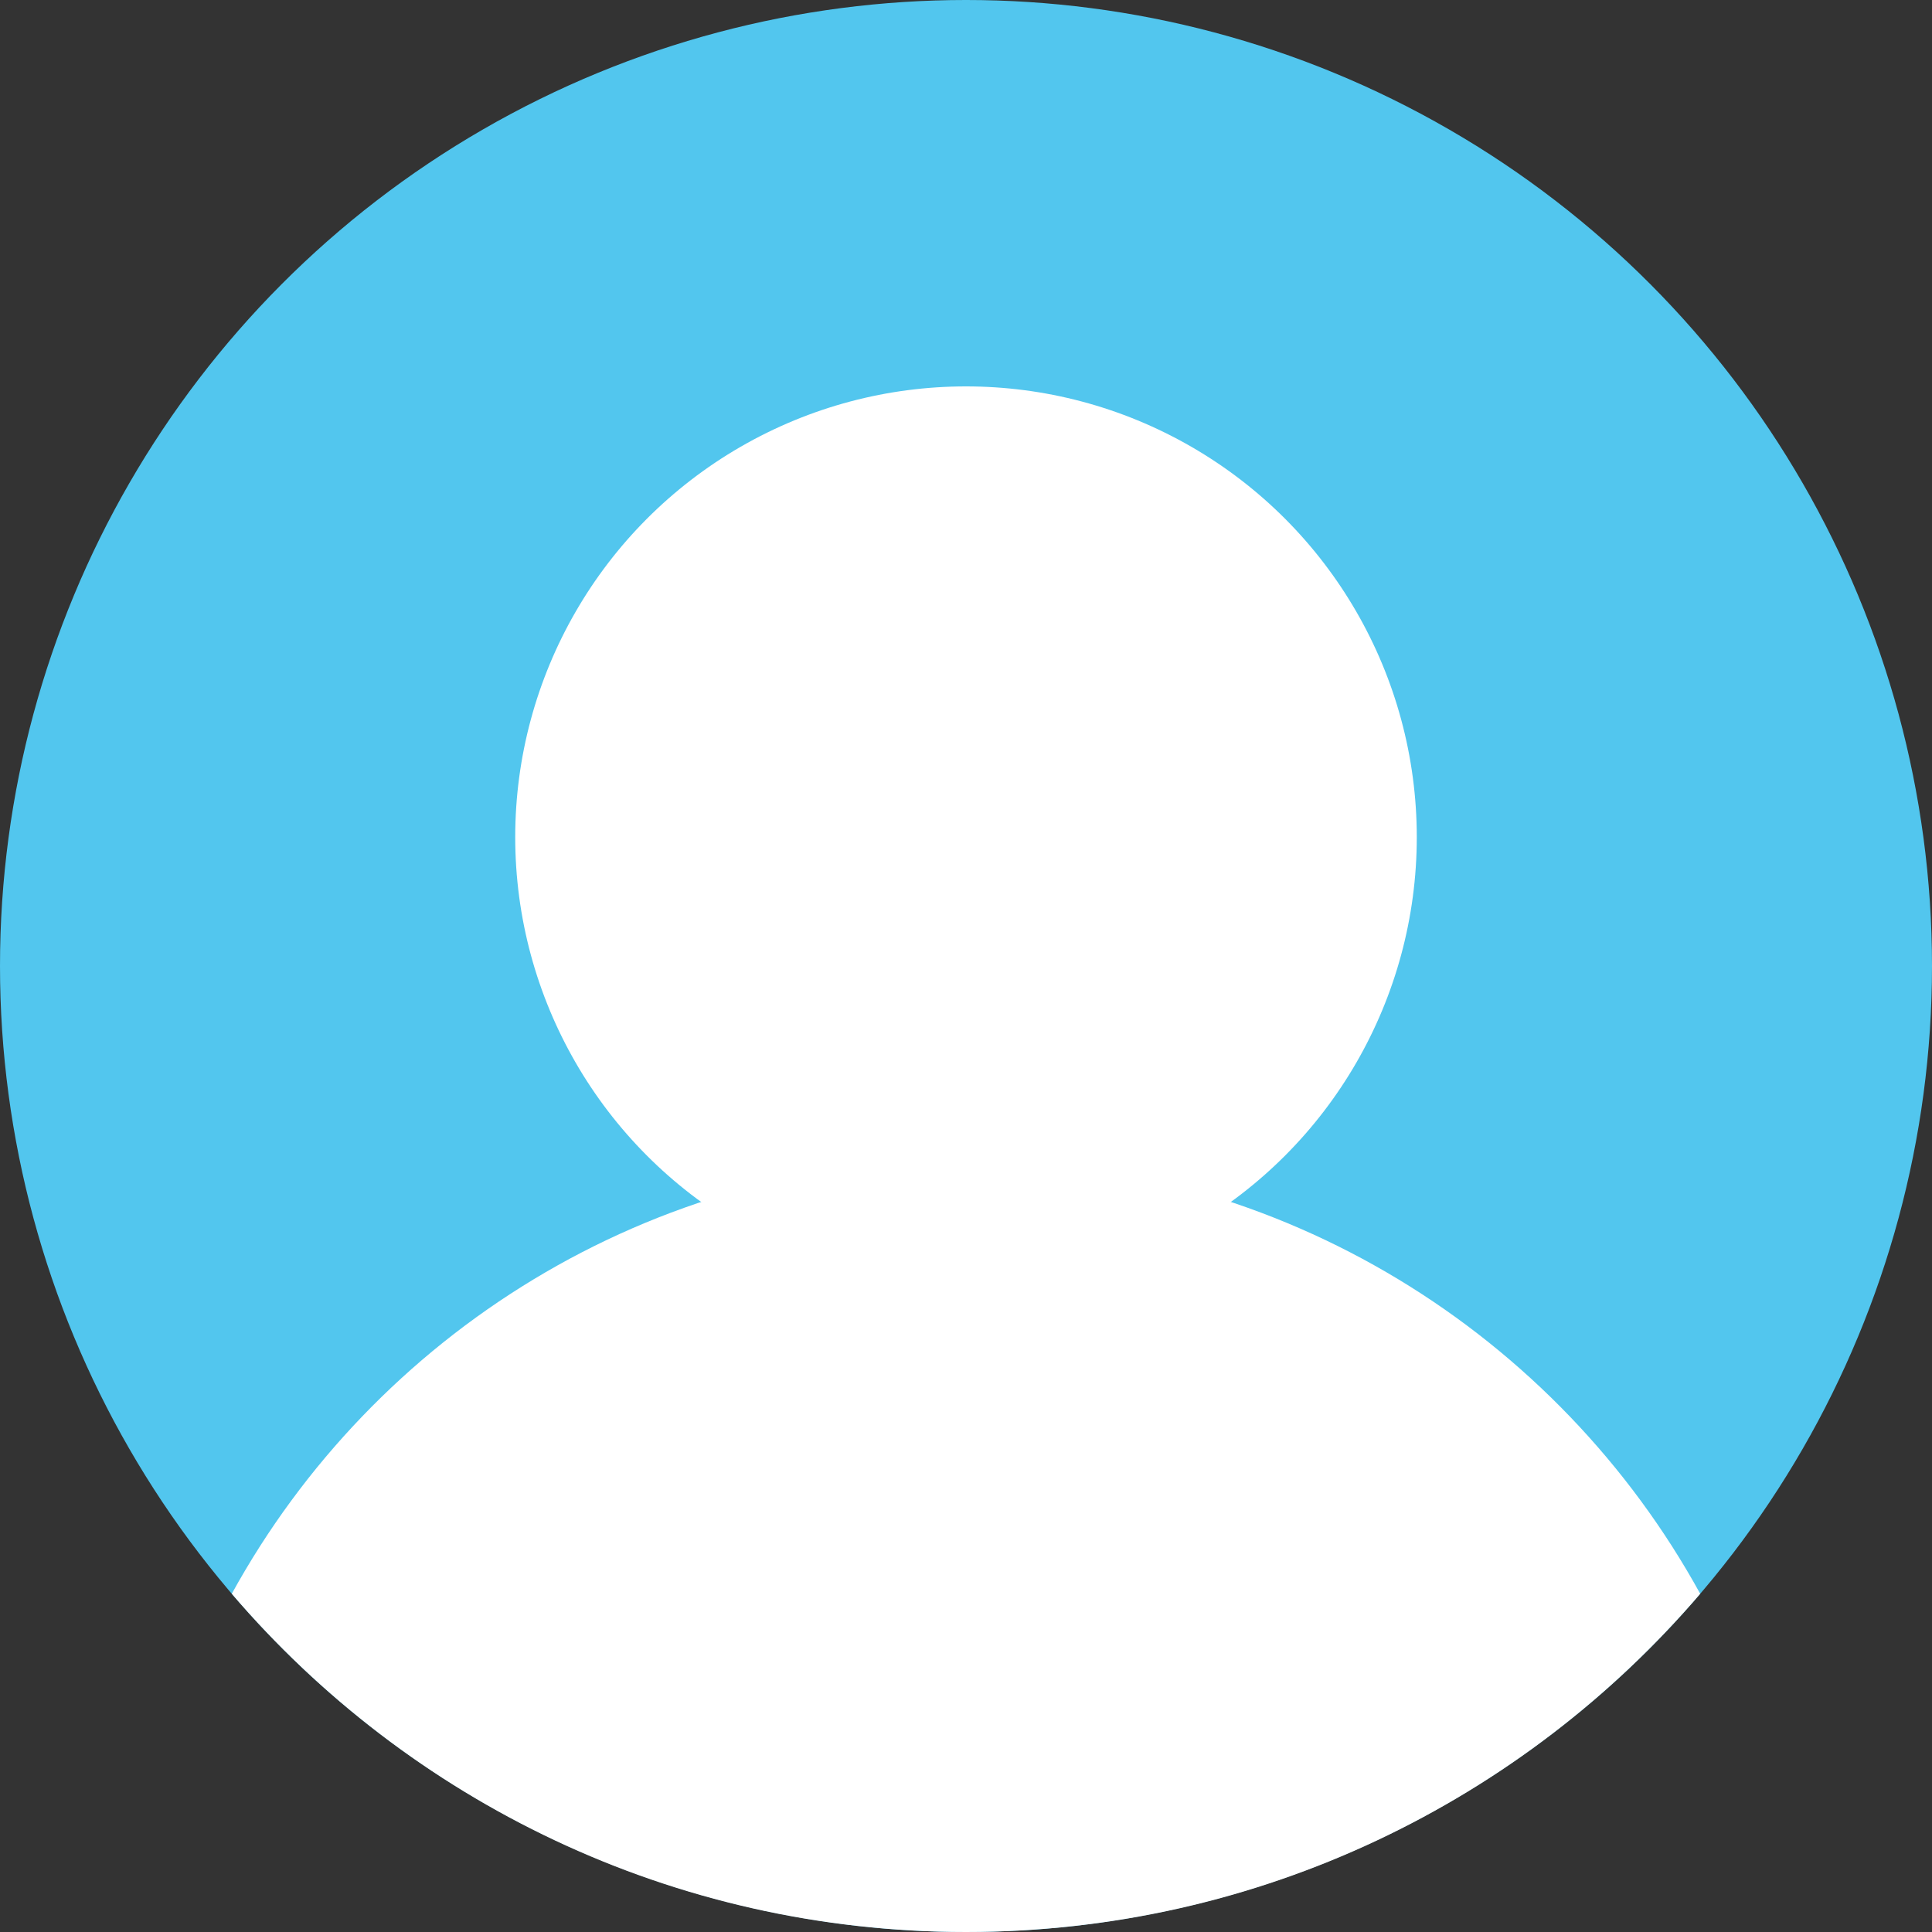<svg width="34" height="34" viewBox="0 0 34 34" fill="none" xmlns="http://www.w3.org/2000/svg">
<rect x="0" y="0" width="34" height="34" fill="#333333" stroke="none"/>
<circle cx="17" cy="17" r="17" fill="#52c6ee"/>
<circle cx="17" cy="14.733" r="7.933" fill="white"/>
<path fill-rule="evenodd" clip-rule="evenodd" d="M4.079 28.048C6.584 23.489 11.431 20.4 17 20.4C22.569 20.4 27.416 23.489 29.921 28.048C26.803 31.691 22.171 34 17 34C11.829 34 7.197 31.691 4.079 28.048Z" fill="white"/>
</svg>
